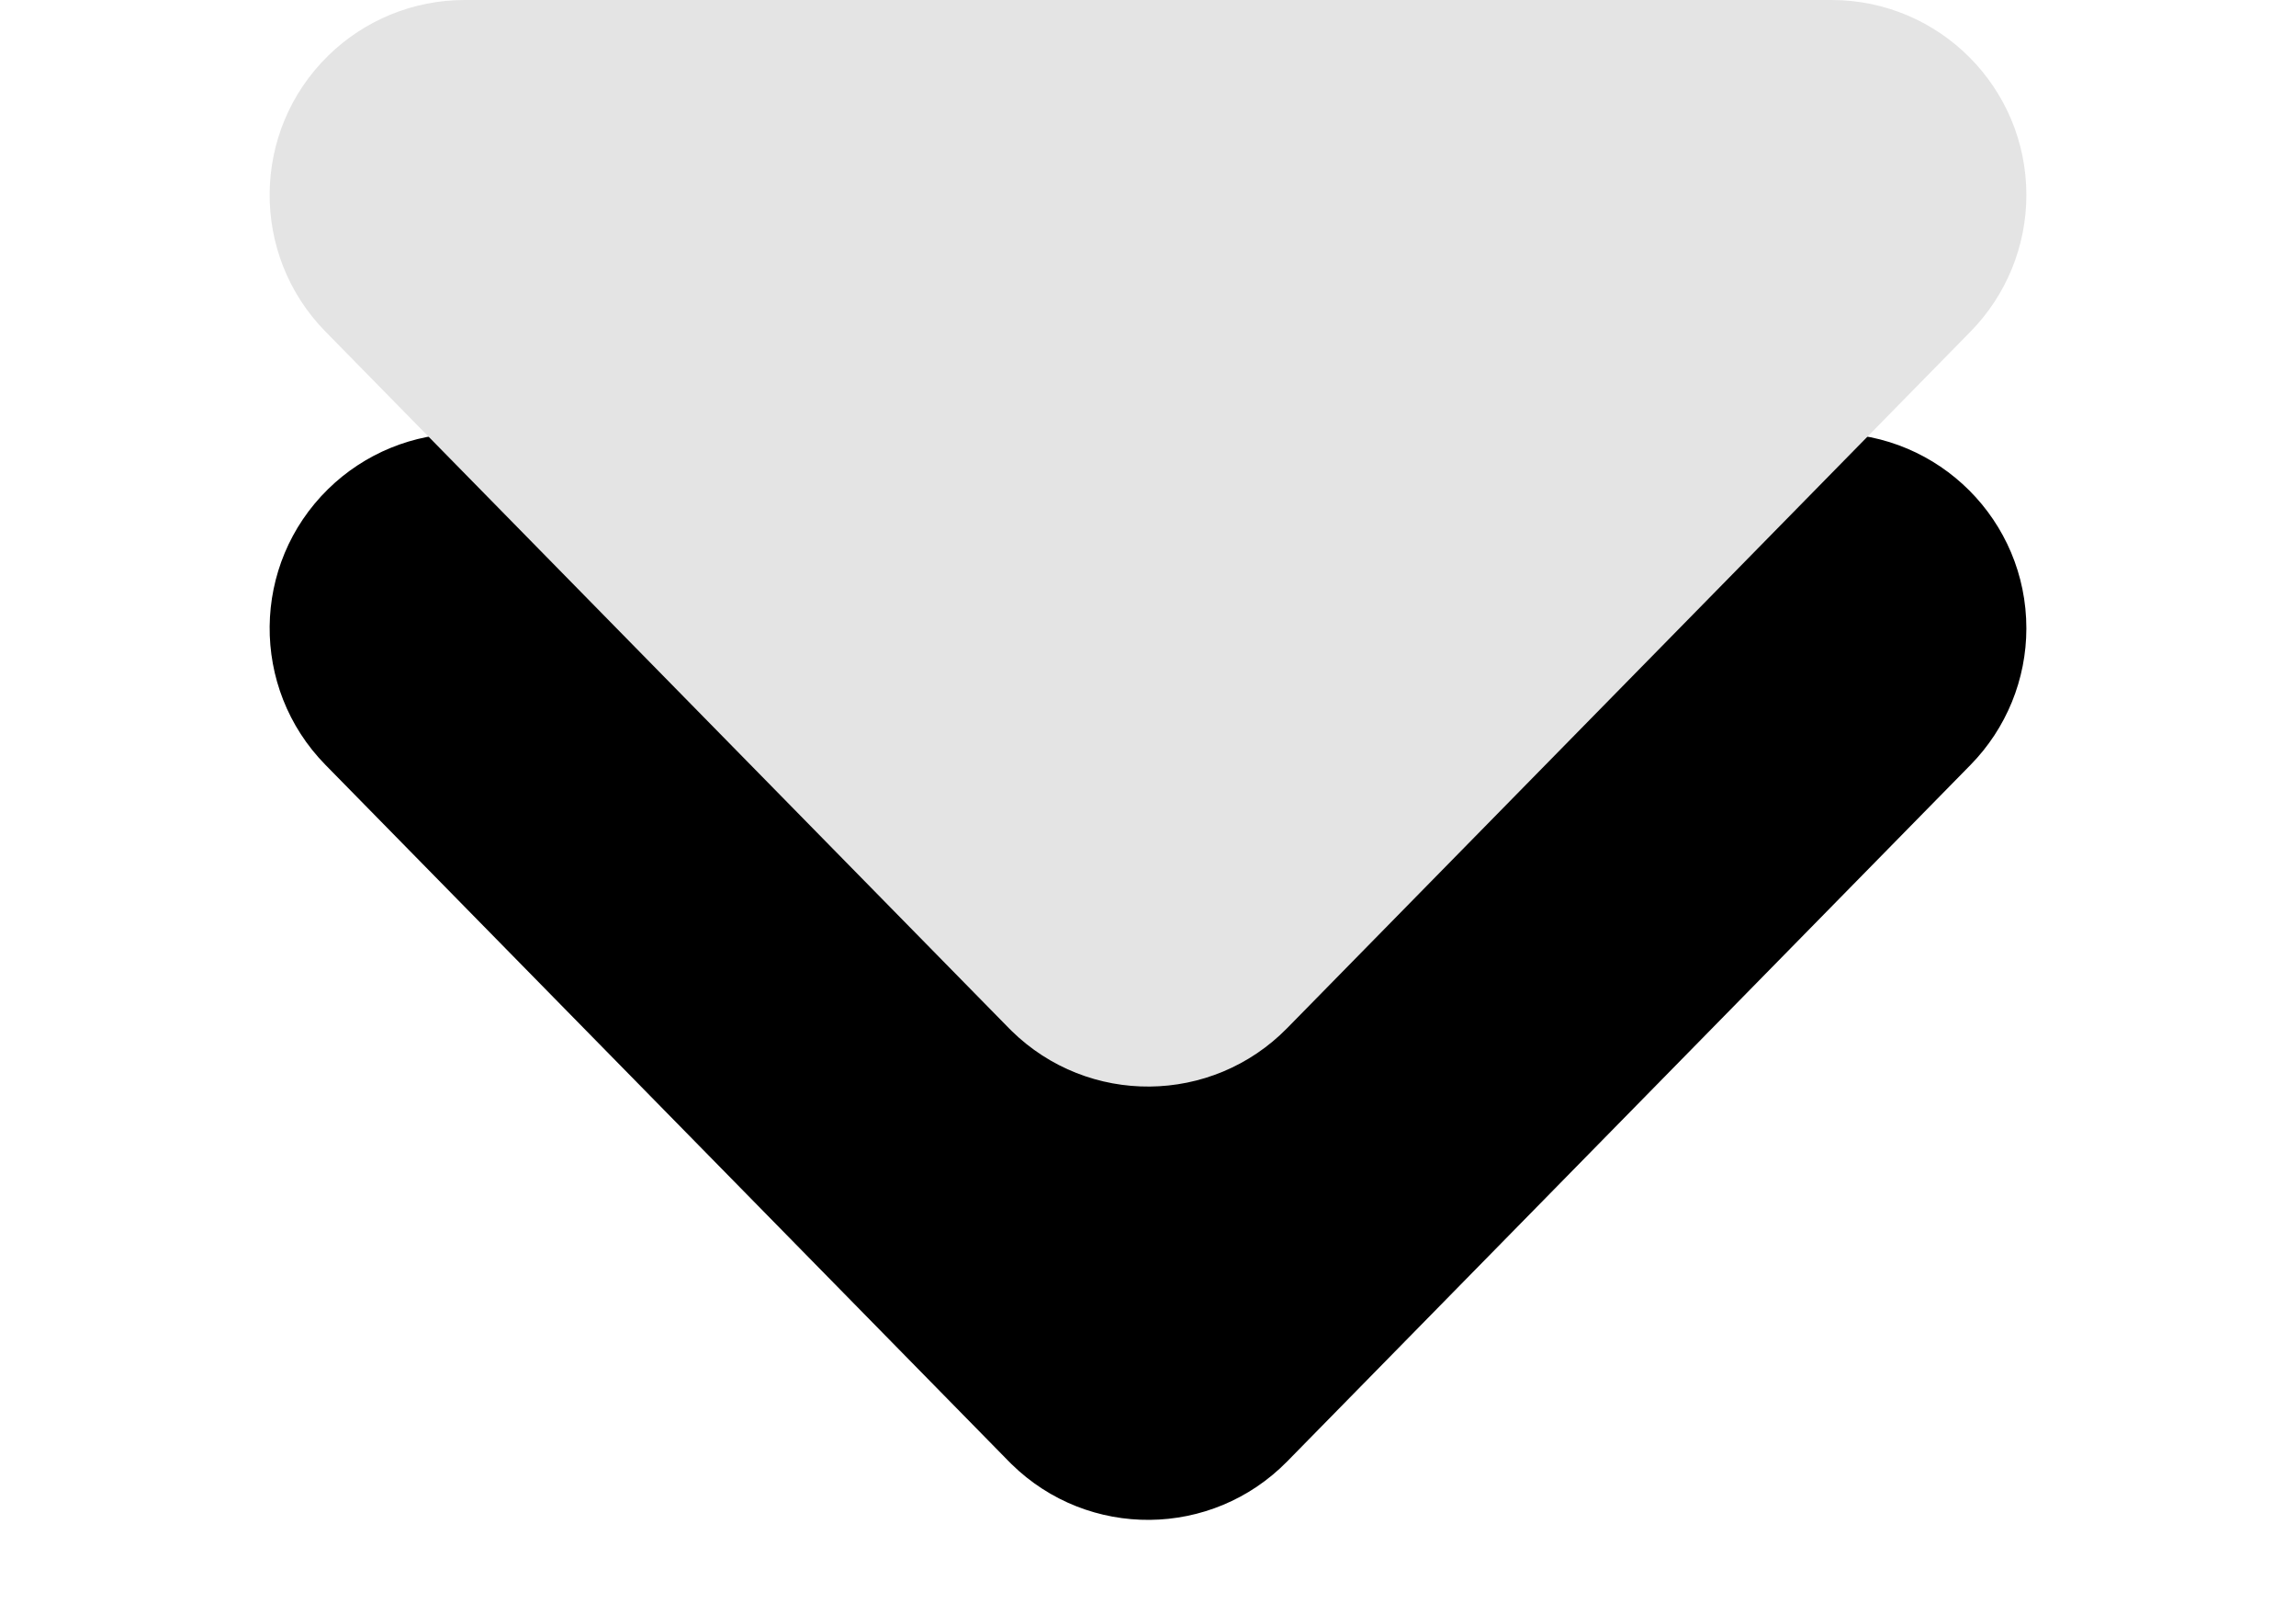 <svg width="106" height="74" xmlns="http://www.w3.org/2000/svg" xmlns:xlink="http://www.w3.org/1999/xlink" overflow="hidden"><defs><clipPath id="clip0"><rect x="90" y="286" width="106" height="74"/></clipPath></defs><g clip-path="url(#clip0)" transform="translate(-90 -286)"><path d="M149.423 353.456C145.941 357.003 140.243 357.056 136.696 353.575 136.656 353.535 136.616 353.496 136.577 353.456L105.021 321.3C101.542 317.75 101.599 312.052 105.148 308.573 106.83 306.925 109.09 306.001 111.444 306L174.556 306C179.527 306.002 183.554 310.034 183.552 315.004 183.551 317.359 182.627 319.619 180.979 321.3Z"/><path d="M149.423 333.456C145.941 337.003 140.243 337.056 136.696 333.575 136.656 333.535 136.616 333.496 136.577 333.456L105.021 301.3C101.542 297.75 101.599 292.052 105.148 288.573 106.83 286.925 109.09 286.001 111.444 286L174.556 286C179.527 286.002 183.554 290.034 183.552 295.004 183.551 297.359 182.627 299.619 180.979 301.3Z" fill="#E4E4E4"/></g></svg>